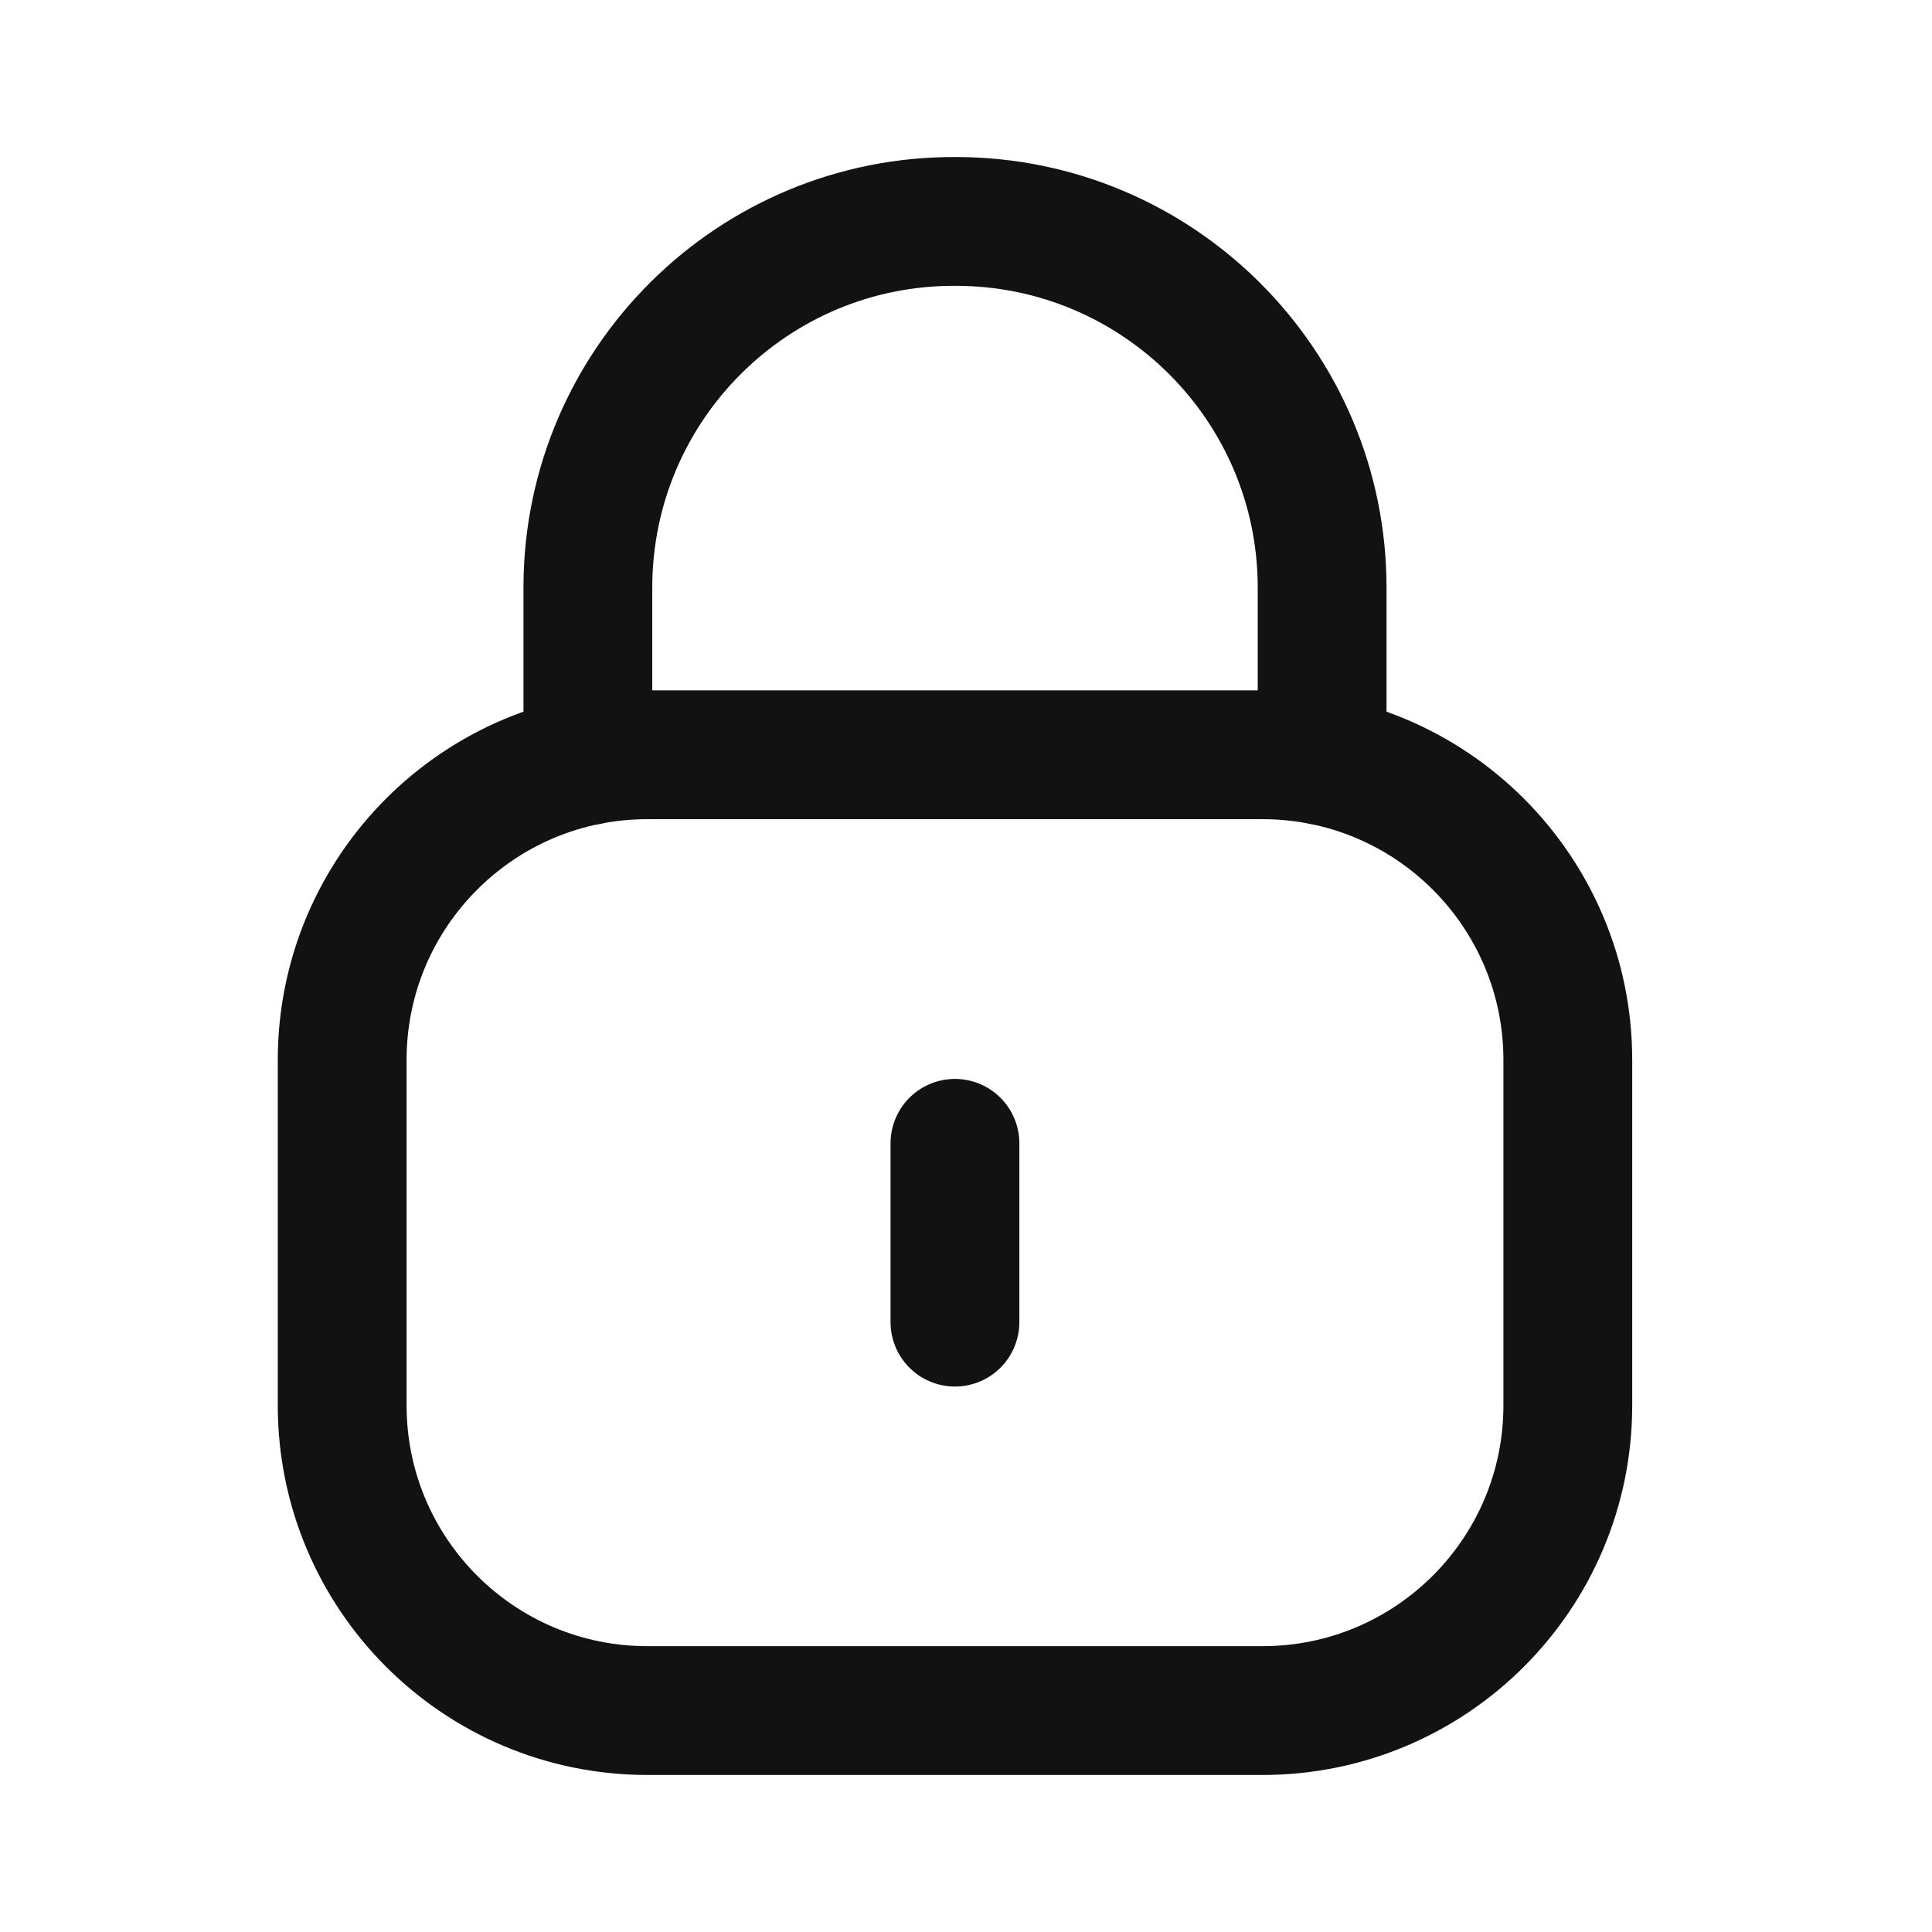 <svg width="18" height="18" viewBox="0 0 18 18" fill="none" xmlns="http://www.w3.org/2000/svg">
<path d="M12.318 7.086V5.476C12.318 3.591 10.789 2.063 8.904 2.063C7.02 2.054 5.485 3.575 5.477 5.461V5.476V7.086" stroke="#121212" stroke-width="1.2" stroke-linecap="round" stroke-linejoin="round"/>
<path fill-rule="evenodd" clip-rule="evenodd" d="M11.762 15.937H6.032C4.461 15.937 3.188 14.664 3.188 13.093V9.876C3.188 8.305 4.461 7.032 6.032 7.032H11.762C13.333 7.032 14.607 8.305 14.607 9.876V13.093C14.607 14.664 13.333 15.937 11.762 15.937Z" stroke="#121212" stroke-width="1.2" stroke-linecap="round" stroke-linejoin="round"/>
<path d="M8.897 10.652V12.318" stroke="#121212" stroke-width="1.2" stroke-linecap="round" stroke-linejoin="round"/>
</svg>
